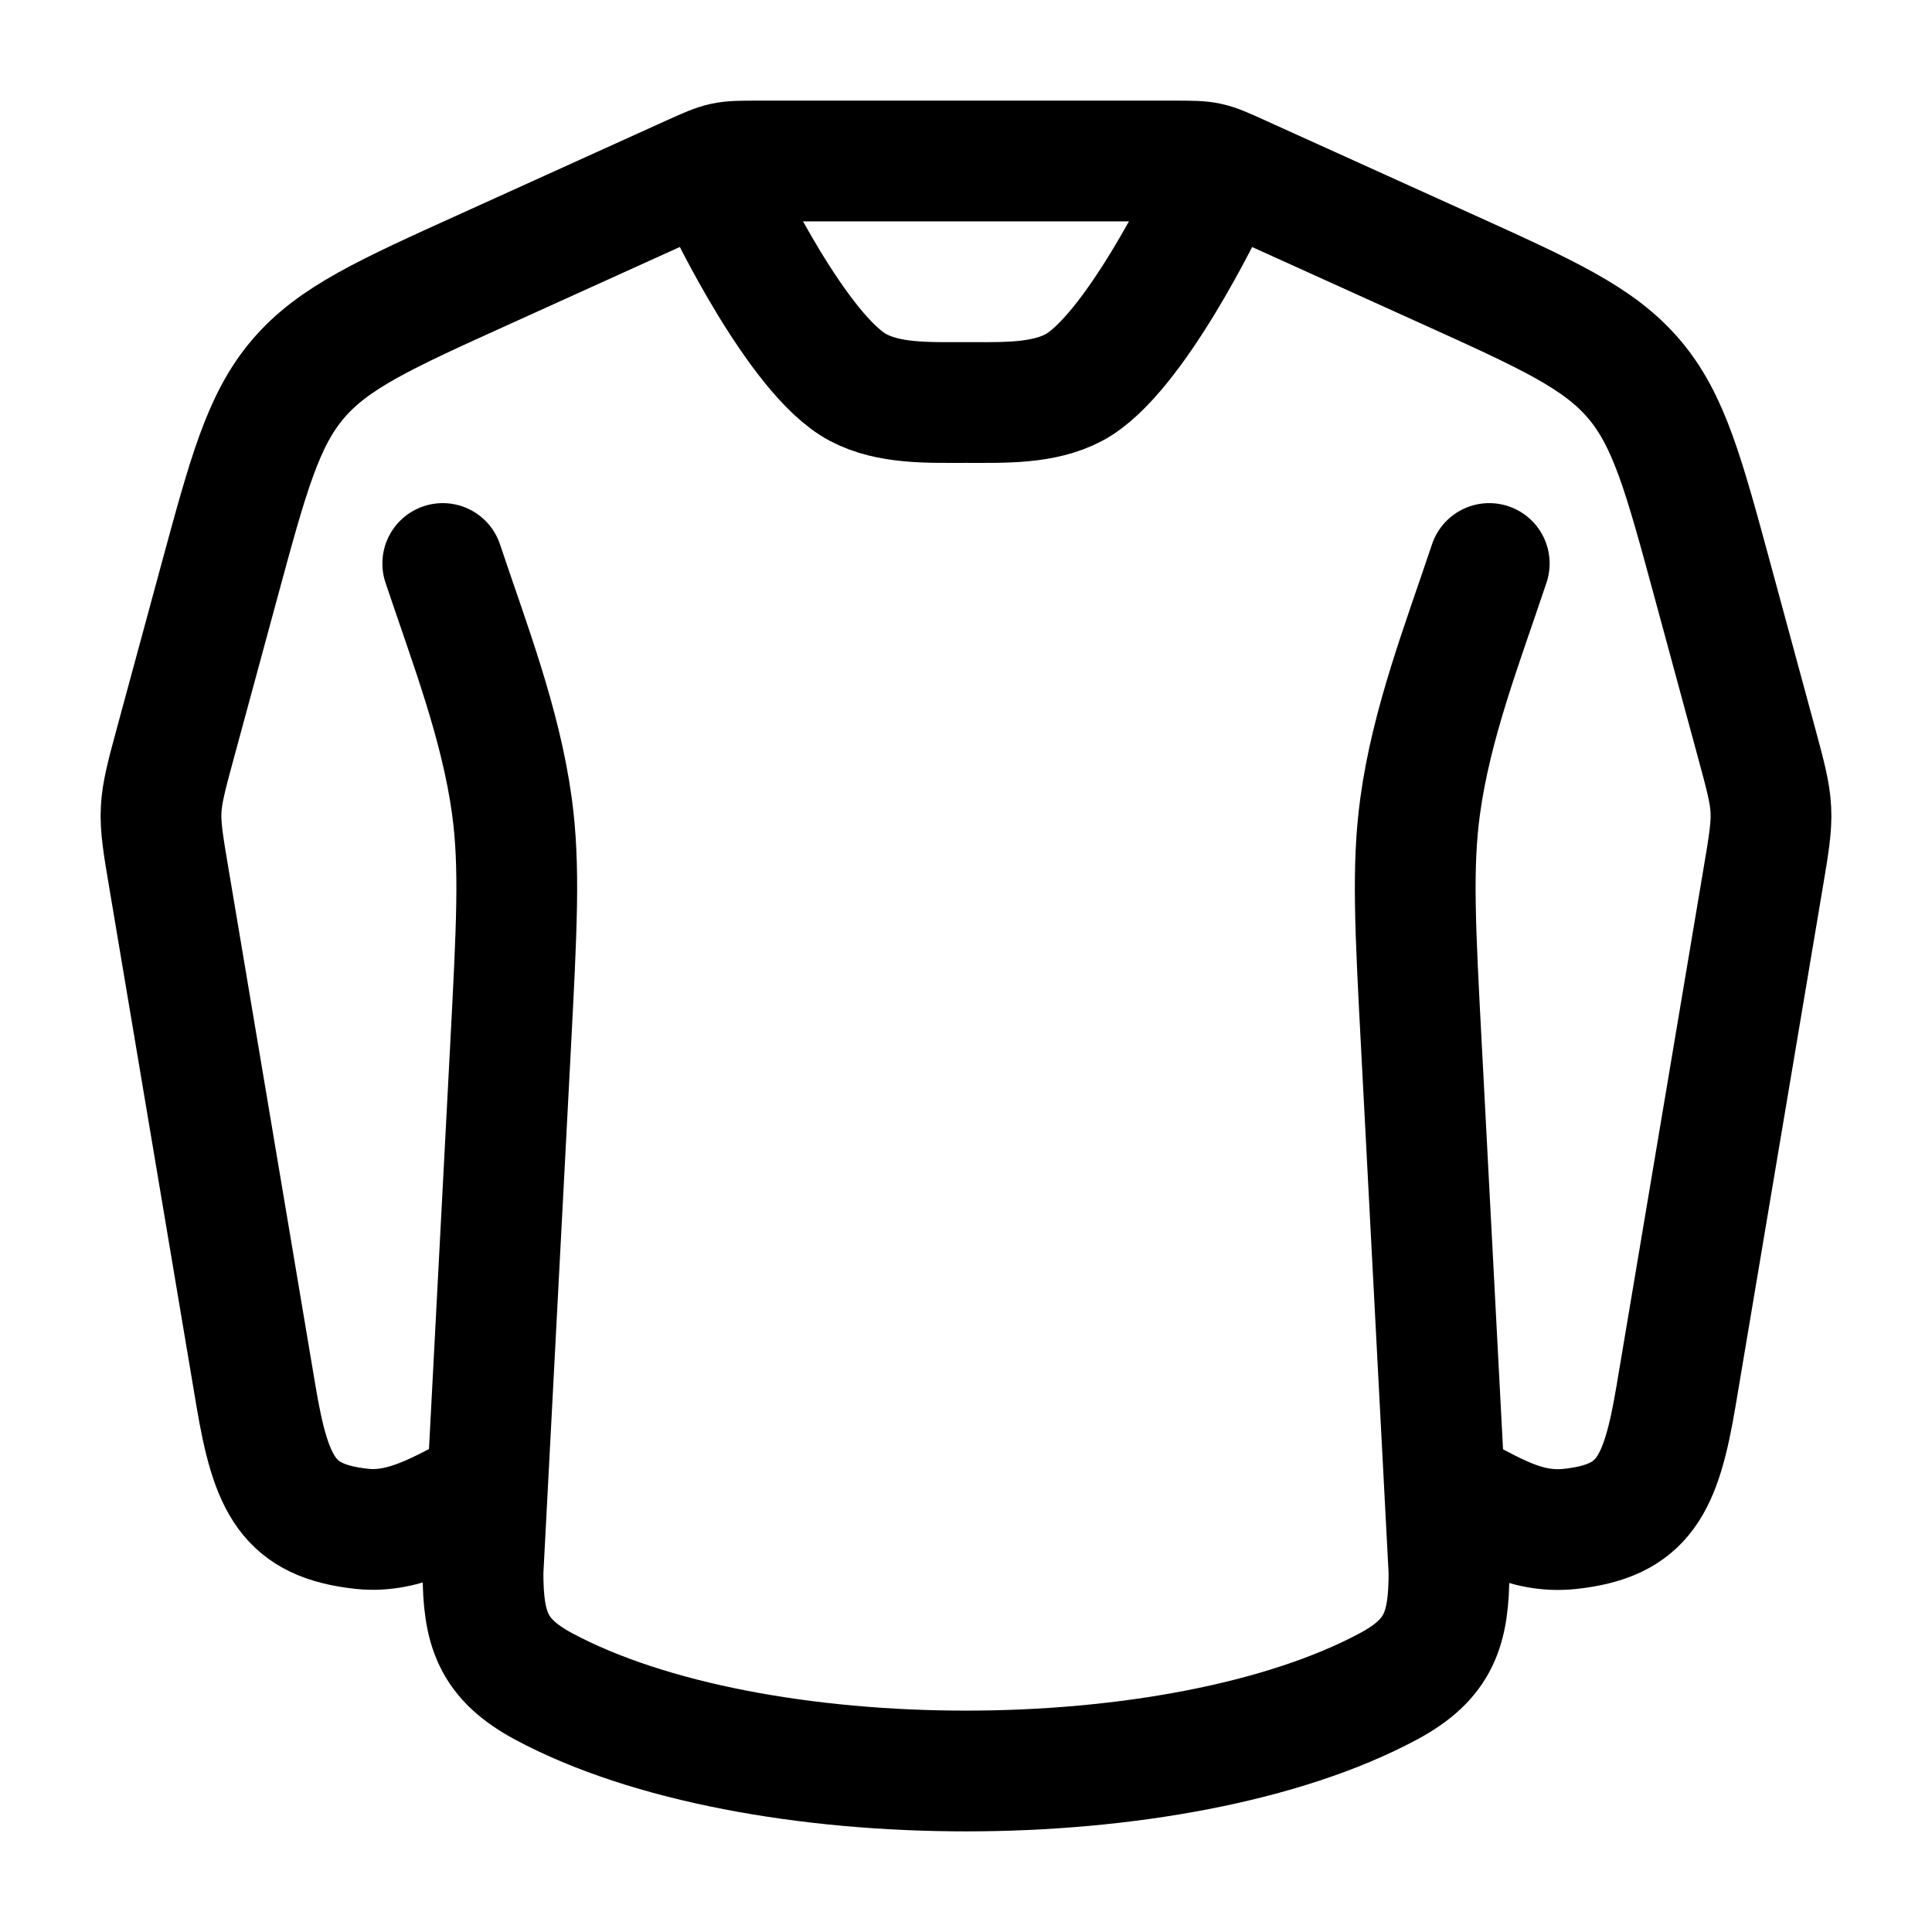 <svg xmlns="http://www.w3.org/2000/svg" width="3em" height="3em" viewBox="0 0 24 24"><g fill="none" stroke="currentColor" stroke-linecap="round" stroke-linejoin="round" stroke-width="1.5" color="currentColor"><path d="M5.5 7c.329.986.719 1.984.86 3.02c.1.743.06 1.497-.019 3.005L6 19.527c0 .705.12 1.082.755 1.423c2.613 1.4 7.877 1.4 10.49 0c.635-.34.755-.718.755-1.423l-.341-6.502c-.08-1.508-.119-2.262-.018-3.006c.14-1.035.53-2.033.859-3.019"/><path d="M5.971 18.513c-.466.233-.932.537-1.474.479c-.917-.098-1.13-.54-1.317-1.649L2.1 10.921c-.145-.858-.145-.865.083-1.706l.538-1.983c.364-1.342.546-2.013.982-2.525c.437-.512 1.072-.8 2.343-1.375L8.59 2.179c.395-.178.398-.179.832-.179h5.156c.434 0 .437 0 .832.18l2.544 1.152c1.271.575 1.906.863 2.343 1.375c.436.512.618 1.183.982 2.525l.538 1.983c.228.84.228.848.083 1.706l-1.08 6.422c-.187 1.11-.401 1.552-1.32 1.65c-.567.06-.981-.234-1.474-.48"/><path d="M9 2.5s.908 1.915 1.66 2.314c.387.204.87.186 1.34.186s.953.018 1.34-.186C14.091 4.414 15 2.5 15 2.5"/></g></svg>